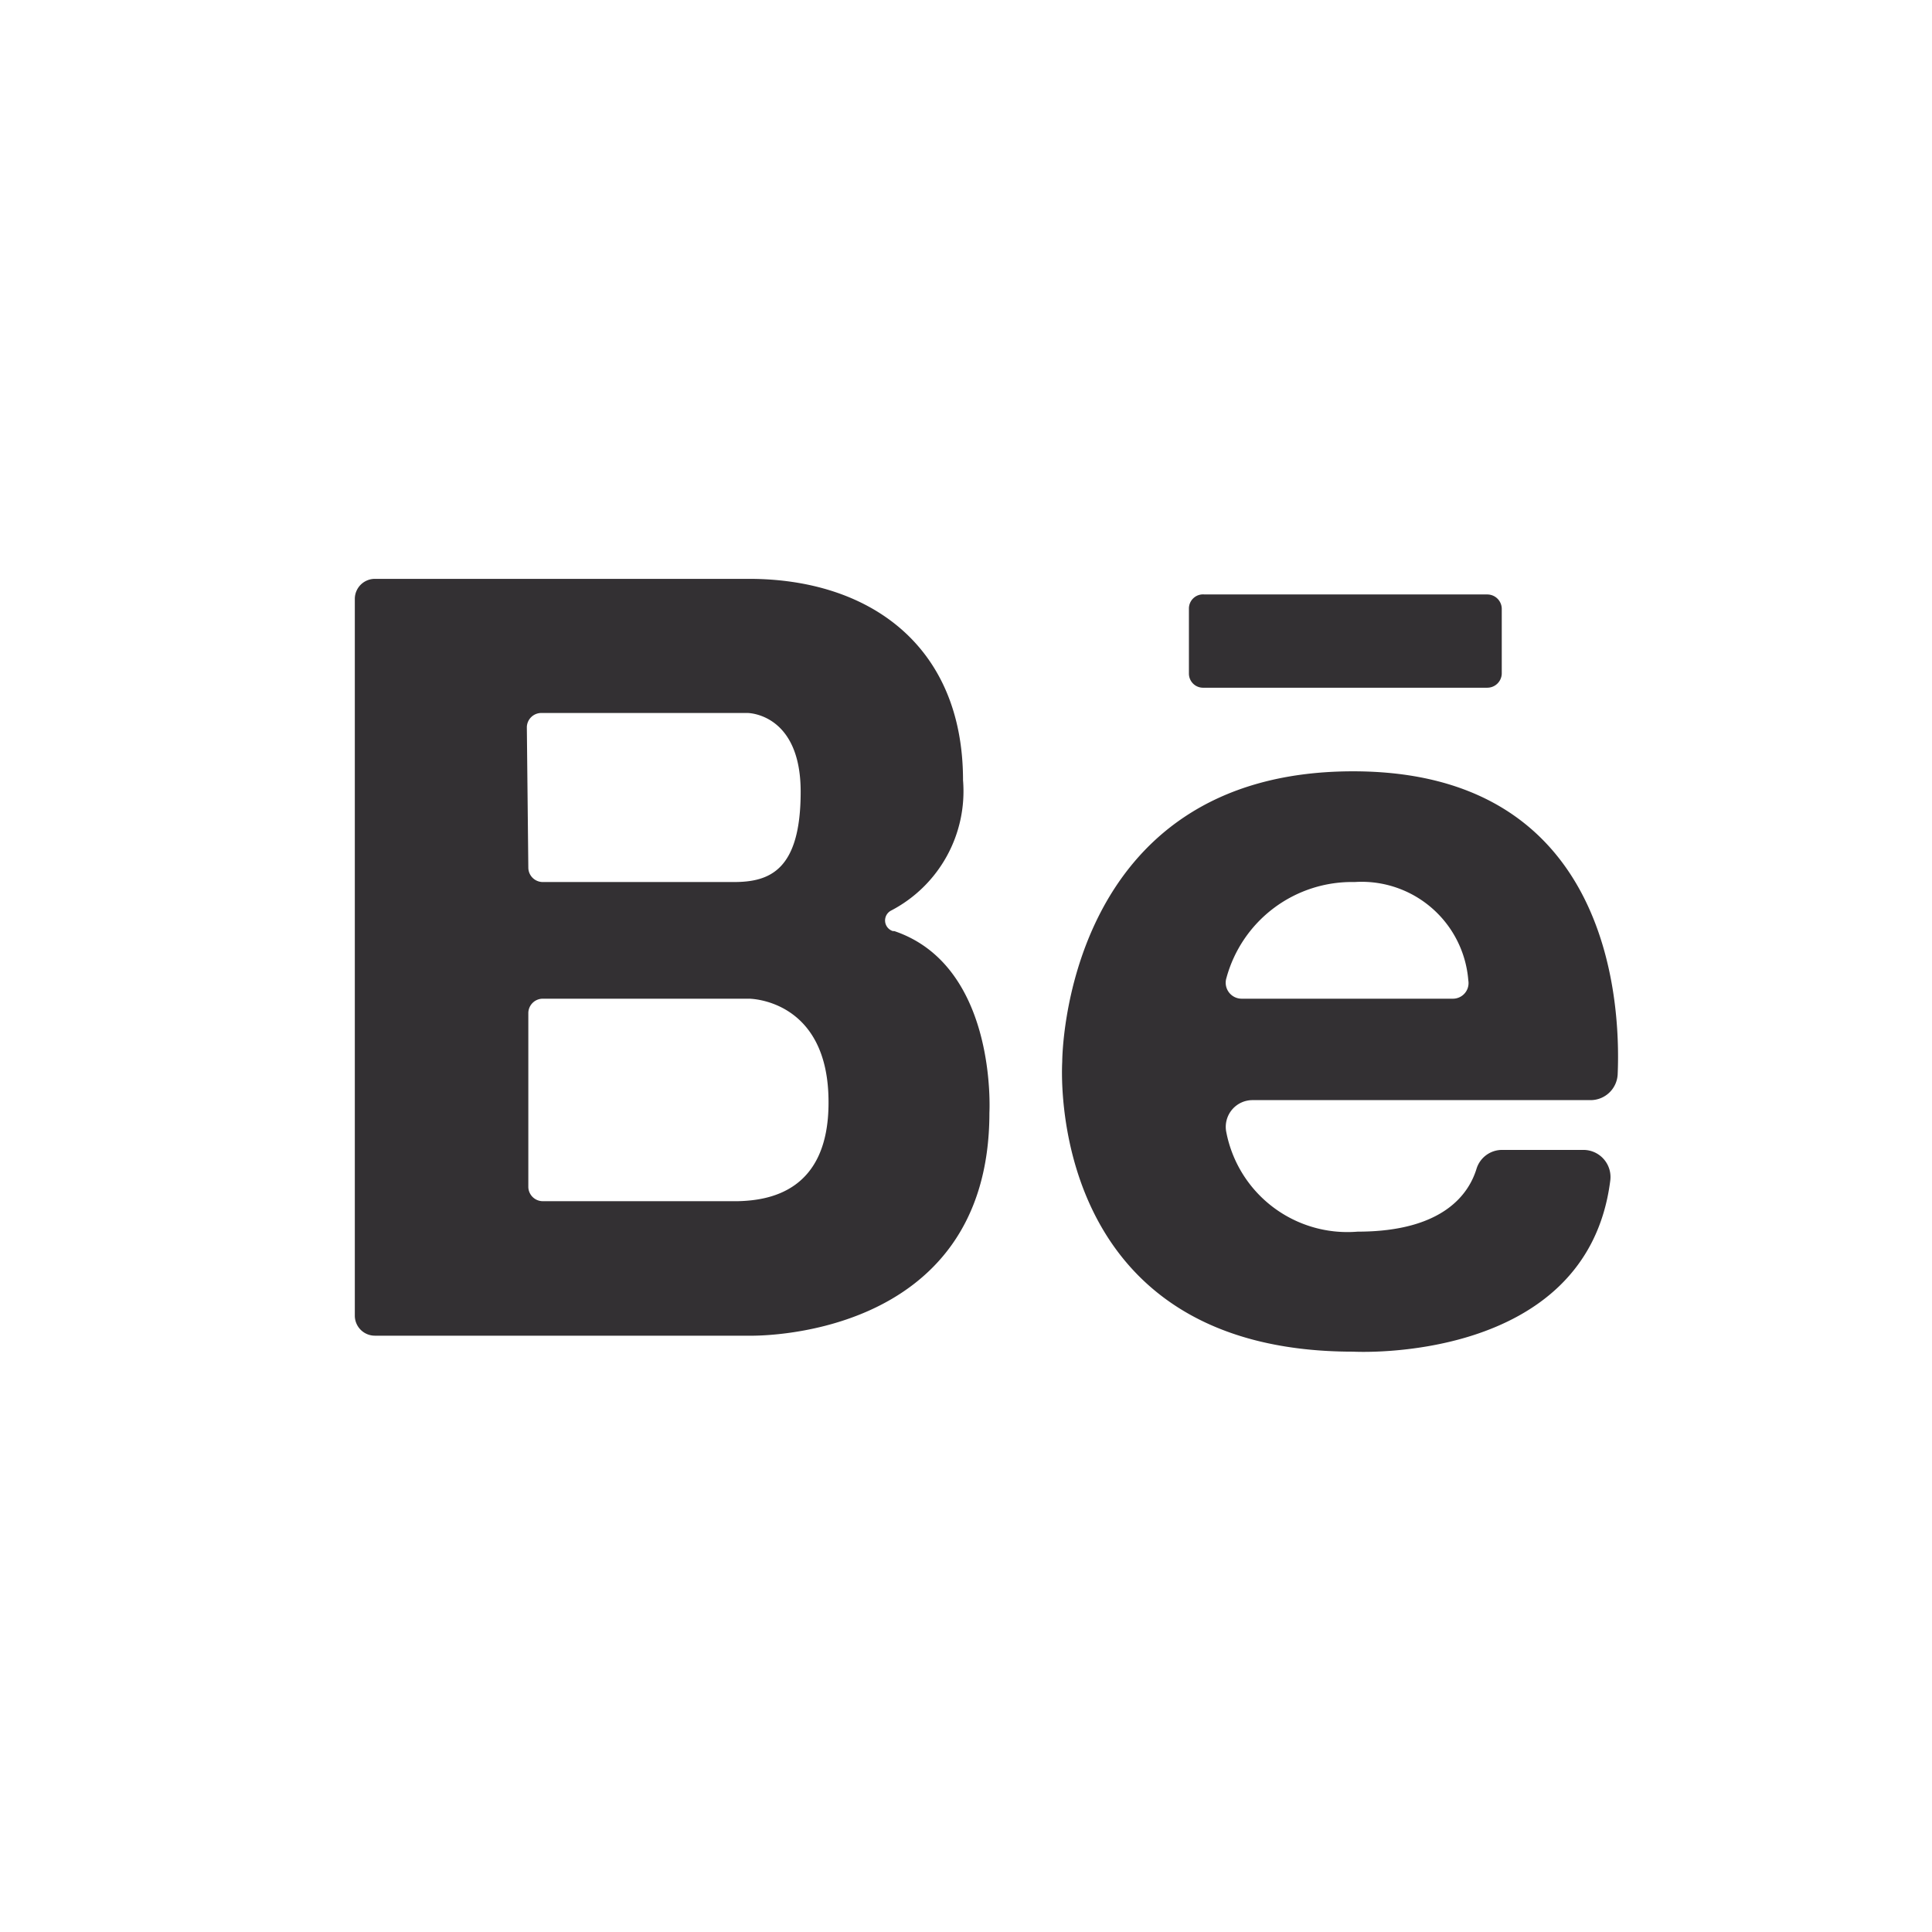 <svg id="Design" xmlns="http://www.w3.org/2000/svg" viewBox="0 0 52 52"><defs><style>.cls-1{fill:#333033;}</style></defs><path class="cls-1" d="M36.42,20.76c-7.82,0-7.83,7.78-7.83,7.82s-.53,7.8,7.83,7.8c0,0,6.29.36,6.92-4.6a.73.73,0,0,0-.72-.83H40.43a.72.72,0,0,0-.69.51c-.2.65-.87,1.69-3.2,1.69A3.32,3.32,0,0,1,33,30.44a.72.72,0,0,1,.72-.83h9.09a.73.73,0,0,0,.73-.7C43.63,26.82,43.25,20.76,36.42,20.76Zm-3,6.12a.43.43,0,0,1-.41-.56,3.5,3.5,0,0,1,3.45-2.58,2.88,2.88,0,0,1,3.06,2.65.42.42,0,0,1-.42.49Zm-9.39-1.82a.3.3,0,0,1-.05-.55A3.62,3.62,0,0,0,25.92,21c0-3.64-2.54-5.42-5.76-5.42H10.09a.54.54,0,0,0-.54.53V35.42a.54.54,0,0,0,.54.53H20.15s6.48.2,6.48-6C26.63,29.93,26.85,26,24.07,25.06Zm-9.85-5.48a.39.39,0,0,1,.39-.39h5.55s1.43,0,1.43,2.12-.84,2.43-1.8,2.43H14.61a.39.39,0,0,1-.39-.38Zm5.64,12.75H14.61a.39.39,0,0,1-.39-.38V27.26a.39.39,0,0,1,.39-.38h5.55s2.15,0,2.14,2.8C22.3,32.07,20.7,32.31,19.86,32.33ZM32,16.38v1.75a.38.38,0,0,0,.39.38h7.64a.39.39,0,0,0,.39-.38V16.38a.39.39,0,0,0-.39-.38H32.42A.38.38,0,0,0,32,16.38Z"/></svg>